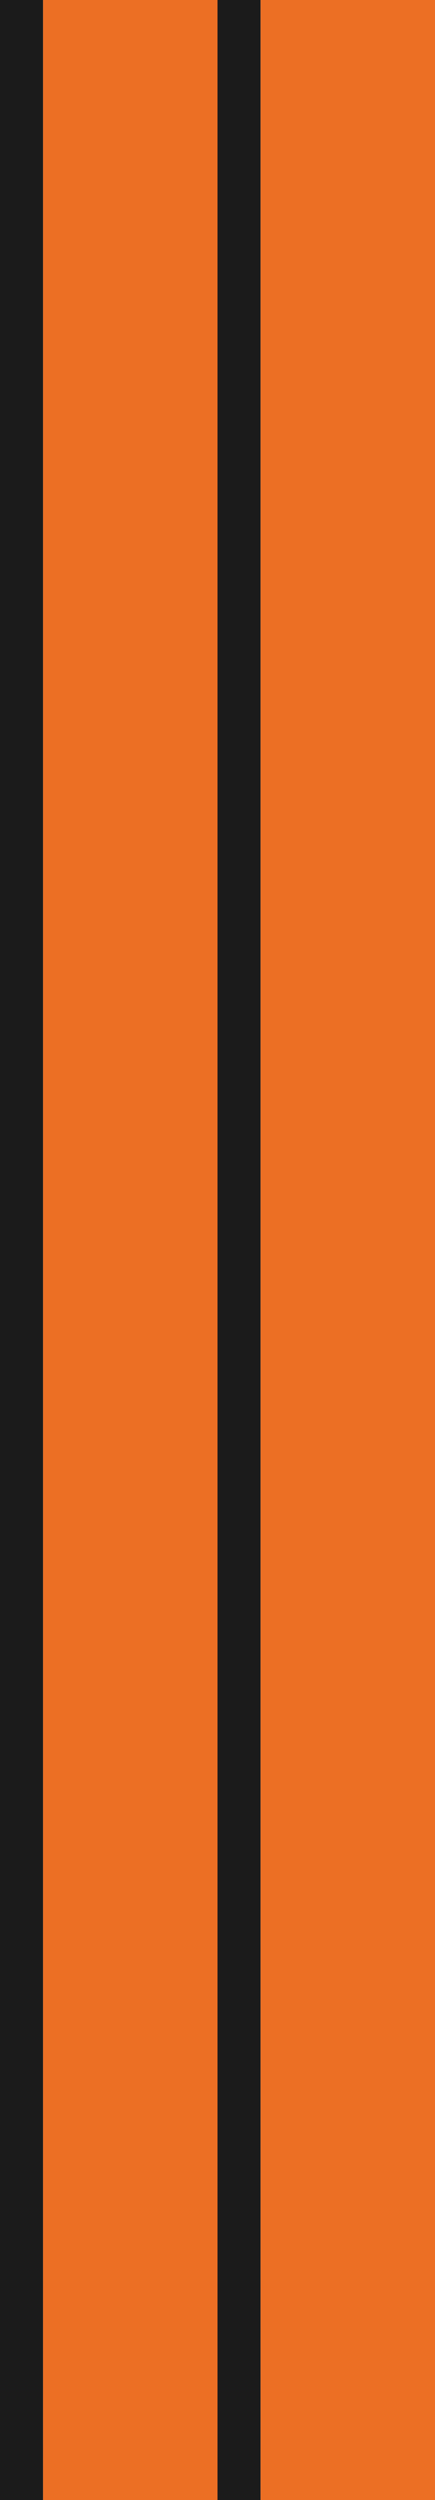 <?xml version="1.0" encoding="UTF-8" standalone="no"?>
<svg xmlns:ffdec="https://www.free-decompiler.com/flash" xmlns:xlink="http://www.w3.org/1999/xlink" ffdec:objectType="shape" height="573.4px" width="100.0px" xmlns="http://www.w3.org/2000/svg">
  <g transform="matrix(1.0, 0.0, 0.0, 1.0, 0.0, 323.4)">
    <path d="M9.9 250.0 L0.0 250.0 0.0 -323.4 9.9 -323.4 9.9 250.0 M50.0 -323.4 L59.9 -323.4 59.9 250.0 50.0 250.0 50.0 -323.4" fill="#1b1b1b" fill-rule="evenodd" stroke="none"/>
    <path d="M9.9 -323.4 L50.0 -323.4 50.0 250.0 9.9 250.0 9.9 -323.4 M59.9 -323.4 L100.0 -323.4 100.0 250.0 59.9 250.0 59.9 -323.4" fill="#ec6f24" fill-rule="evenodd" stroke="none"/>
  </g>
</svg>
